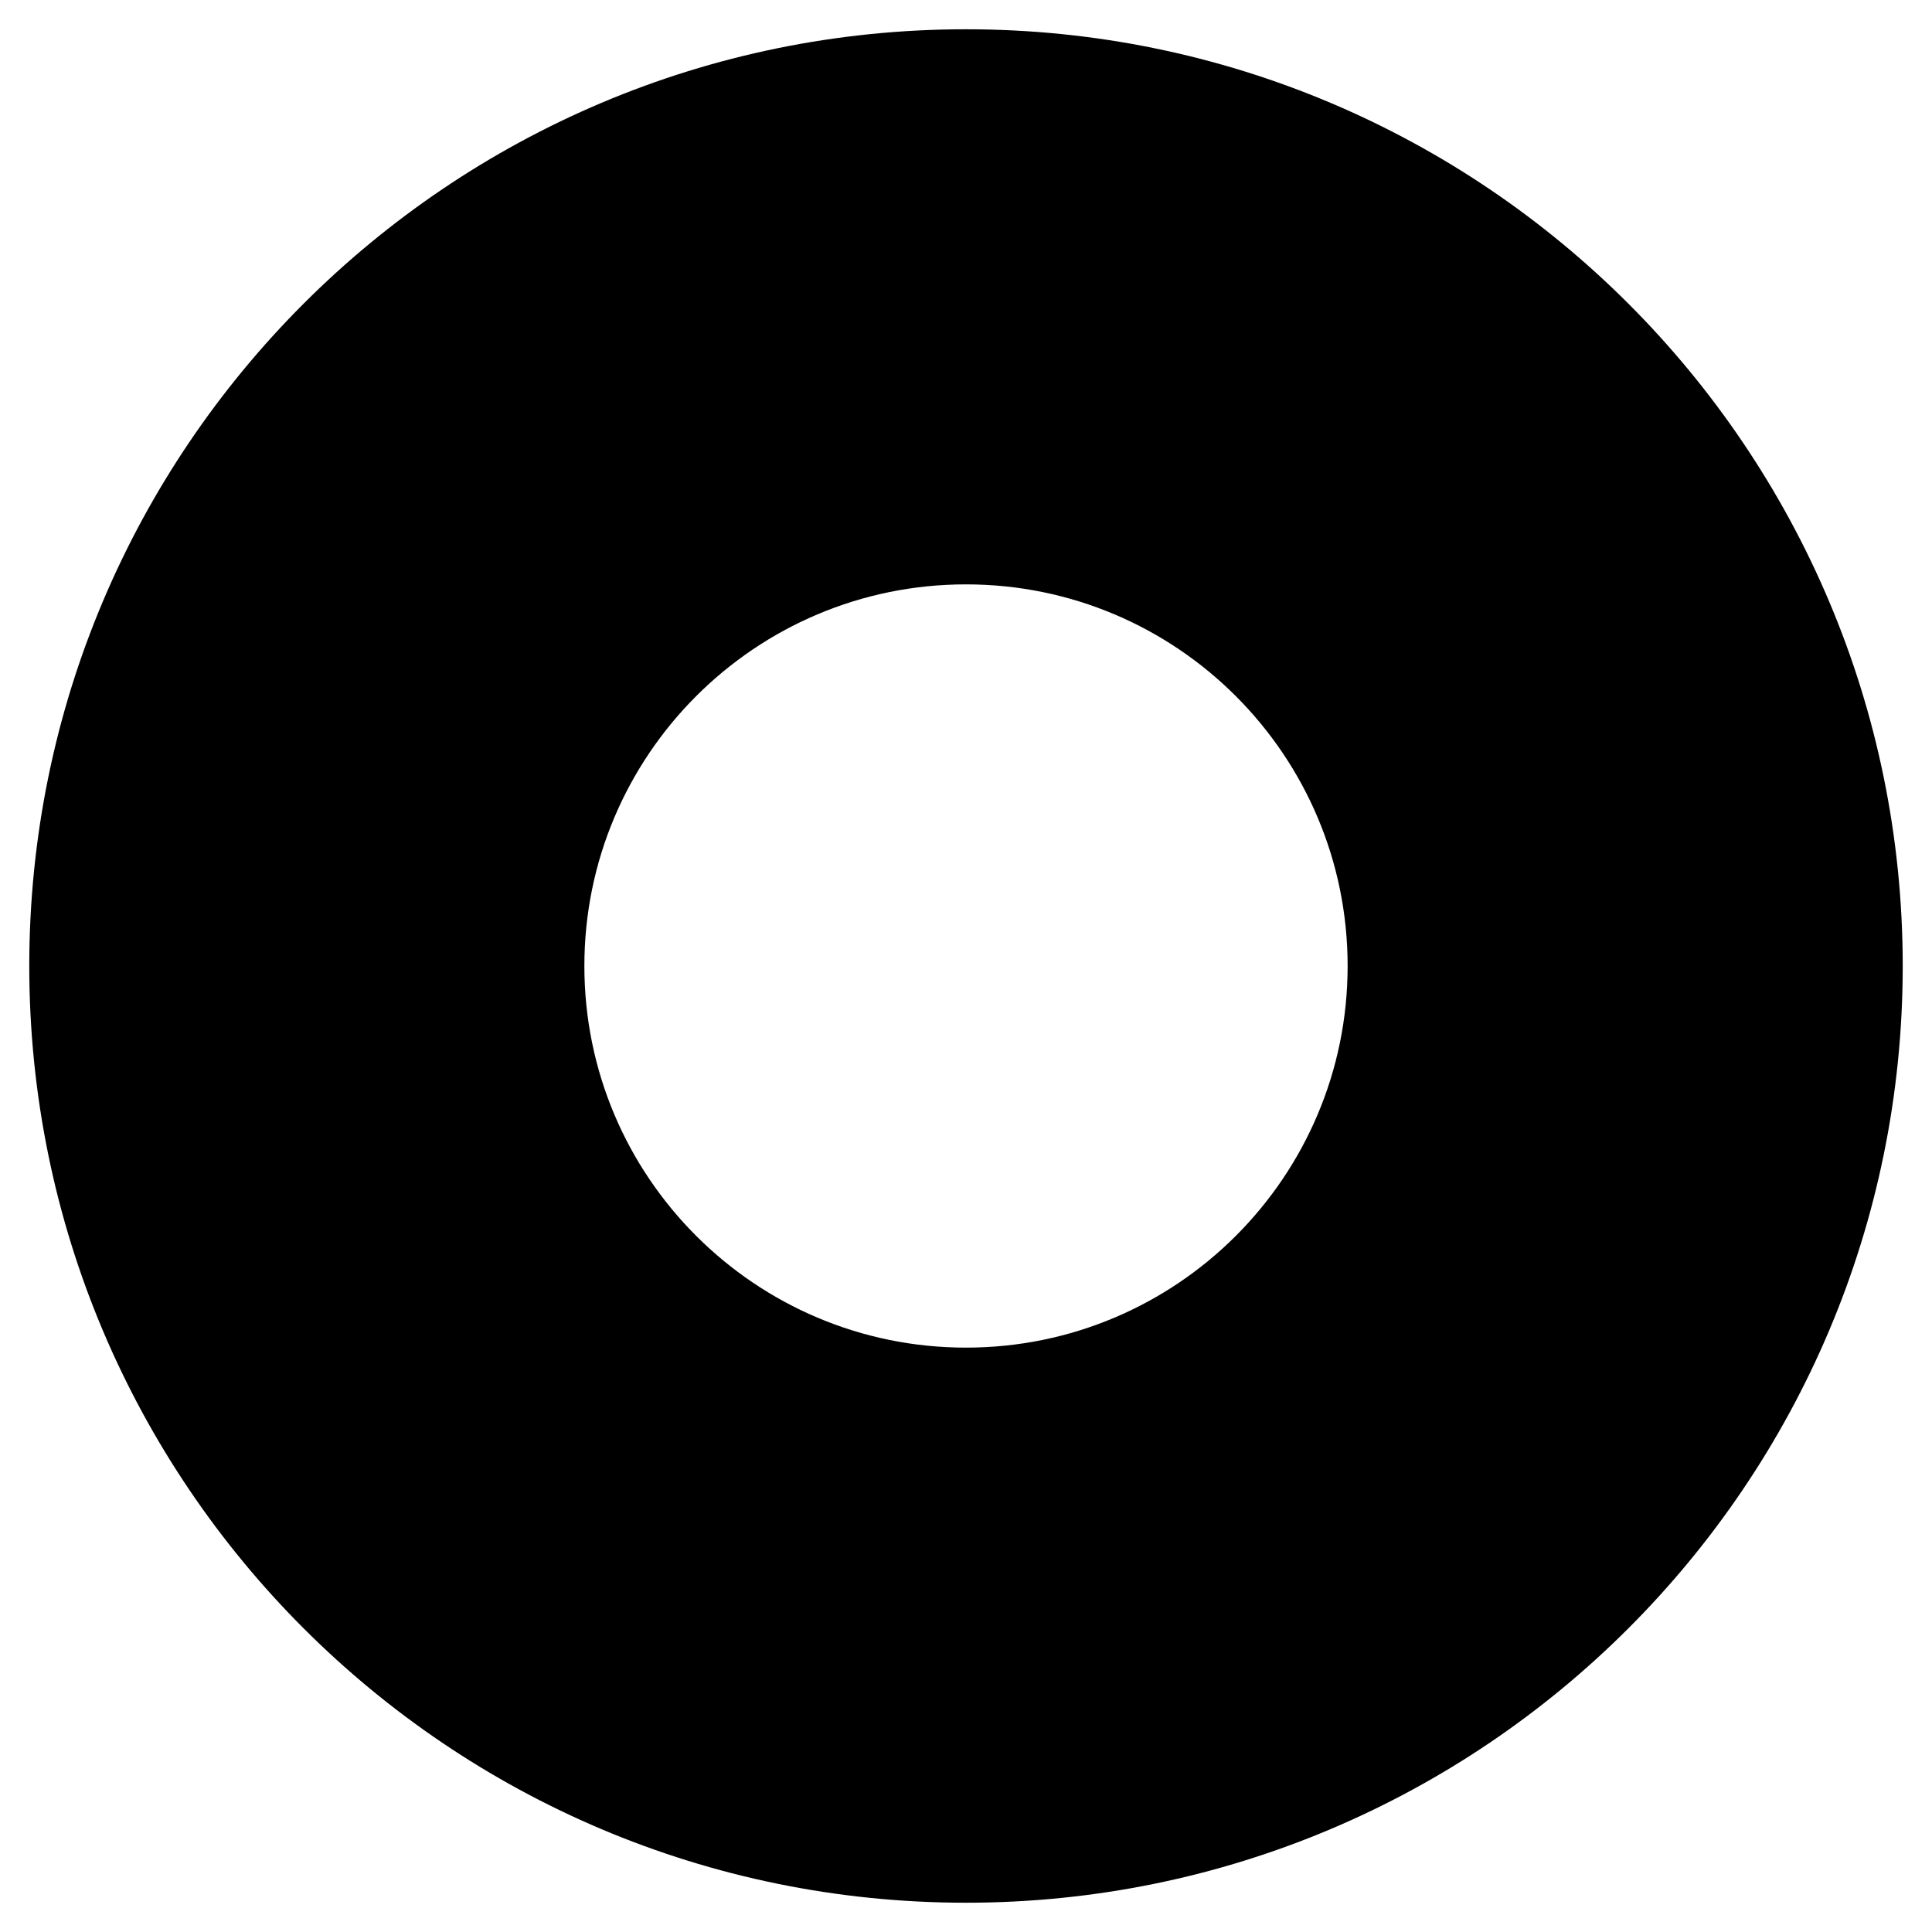 <svg width="64" height="64" viewBox="-1 -1 66 66" fill="none" xmlns="http://www.w3.org/2000/svg">
<path id="Oval" fill-rule="evenodd" clip-rule="evenodd" d="M64 32C64 14.327 49.673 0 32 0C14.327 0 0 14.327 0 32C0 49.673 14.327 64 32 64C49.673 64 64 49.673 64 32ZM18.963 32C18.963 24.8 24.8 18.963 32 18.963C39.2 18.963 45.037 24.8 45.037 32C45.037 39.2 39.2 45.037 32 45.037C24.8 45.037 18.963 39.2 18.963 32Z" fill="current" />
</svg>
